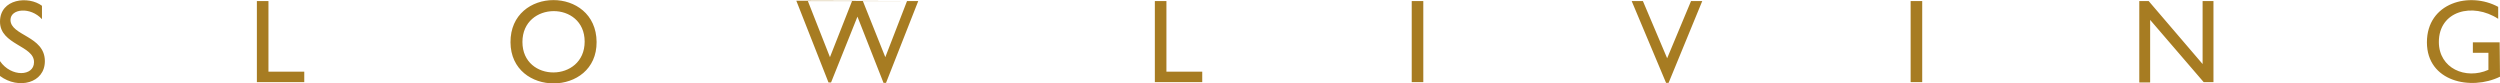 <svg width="691" height="23" viewBox="0 0 691 23" fill="#A77C22" xmlns="http://www.w3.org/2000/svg">
<path d="M11.6,5.3C8.4,1.8,2.9,2.4,2.9,5.5c0,4.4,9.5,4.4,9.5,11.4c0,6.1-7.3,7.9-12.4,4.1v-4.1
	c3.1,4.5,9.4,4.2,9.4,0.3C9.5,12.6,0,12.4,0,6c0-6.4,7.9-7.2,11.6-4.4 M71,0.3h3.2v19.5h9.9v2.9H71 M164.9,11.6
	c0.1,15.2-23.7,15.3-23.8,0.1C141-3.8,164.8-3.9,164.9,11.6z M144.4,11.6c0,11.3,17.2,11.2,17.2-0.1C161.6,0.2,144.4,0.3,144.4,11.6
	z M253.8,0.3l-8.9,22.6h-0.7L237,4.6l-7.3,18.2H229l-8.9-22.6 M238.5,0.3l6.2,15.5l6-15.5 M223.3,0.3l6.1,15.5l6.1-15.5 M319.2,0.3
	h3.2v19.5h9.9v2.9h-13.1 M390.2,0.3h3.2v22.4h-3.2 M470.5,0.3l-9.3,22.6h-0.7l-9.5-22.6 M454.1,0.3l6.7,15.8l6.6-15.8 M528.1,0.3
	h3.2v22.4h-3.2 M608.8,17.7V0.3h0h3v22.4h-2.7L594.3,5.5v17.3h-3V0.3h2.6 M691,21.2c-8,3.9-20.2,1.4-20.2-9.5
	c0-11,11.8-14.1,19.7-9.8v3.3c-7.1-4.6-16.4-2.2-16.4,6.4c0,7.3,7.4,10.5,13.7,7.7v-4.7h-4.3v-2.9h7.4"/>
</svg>
